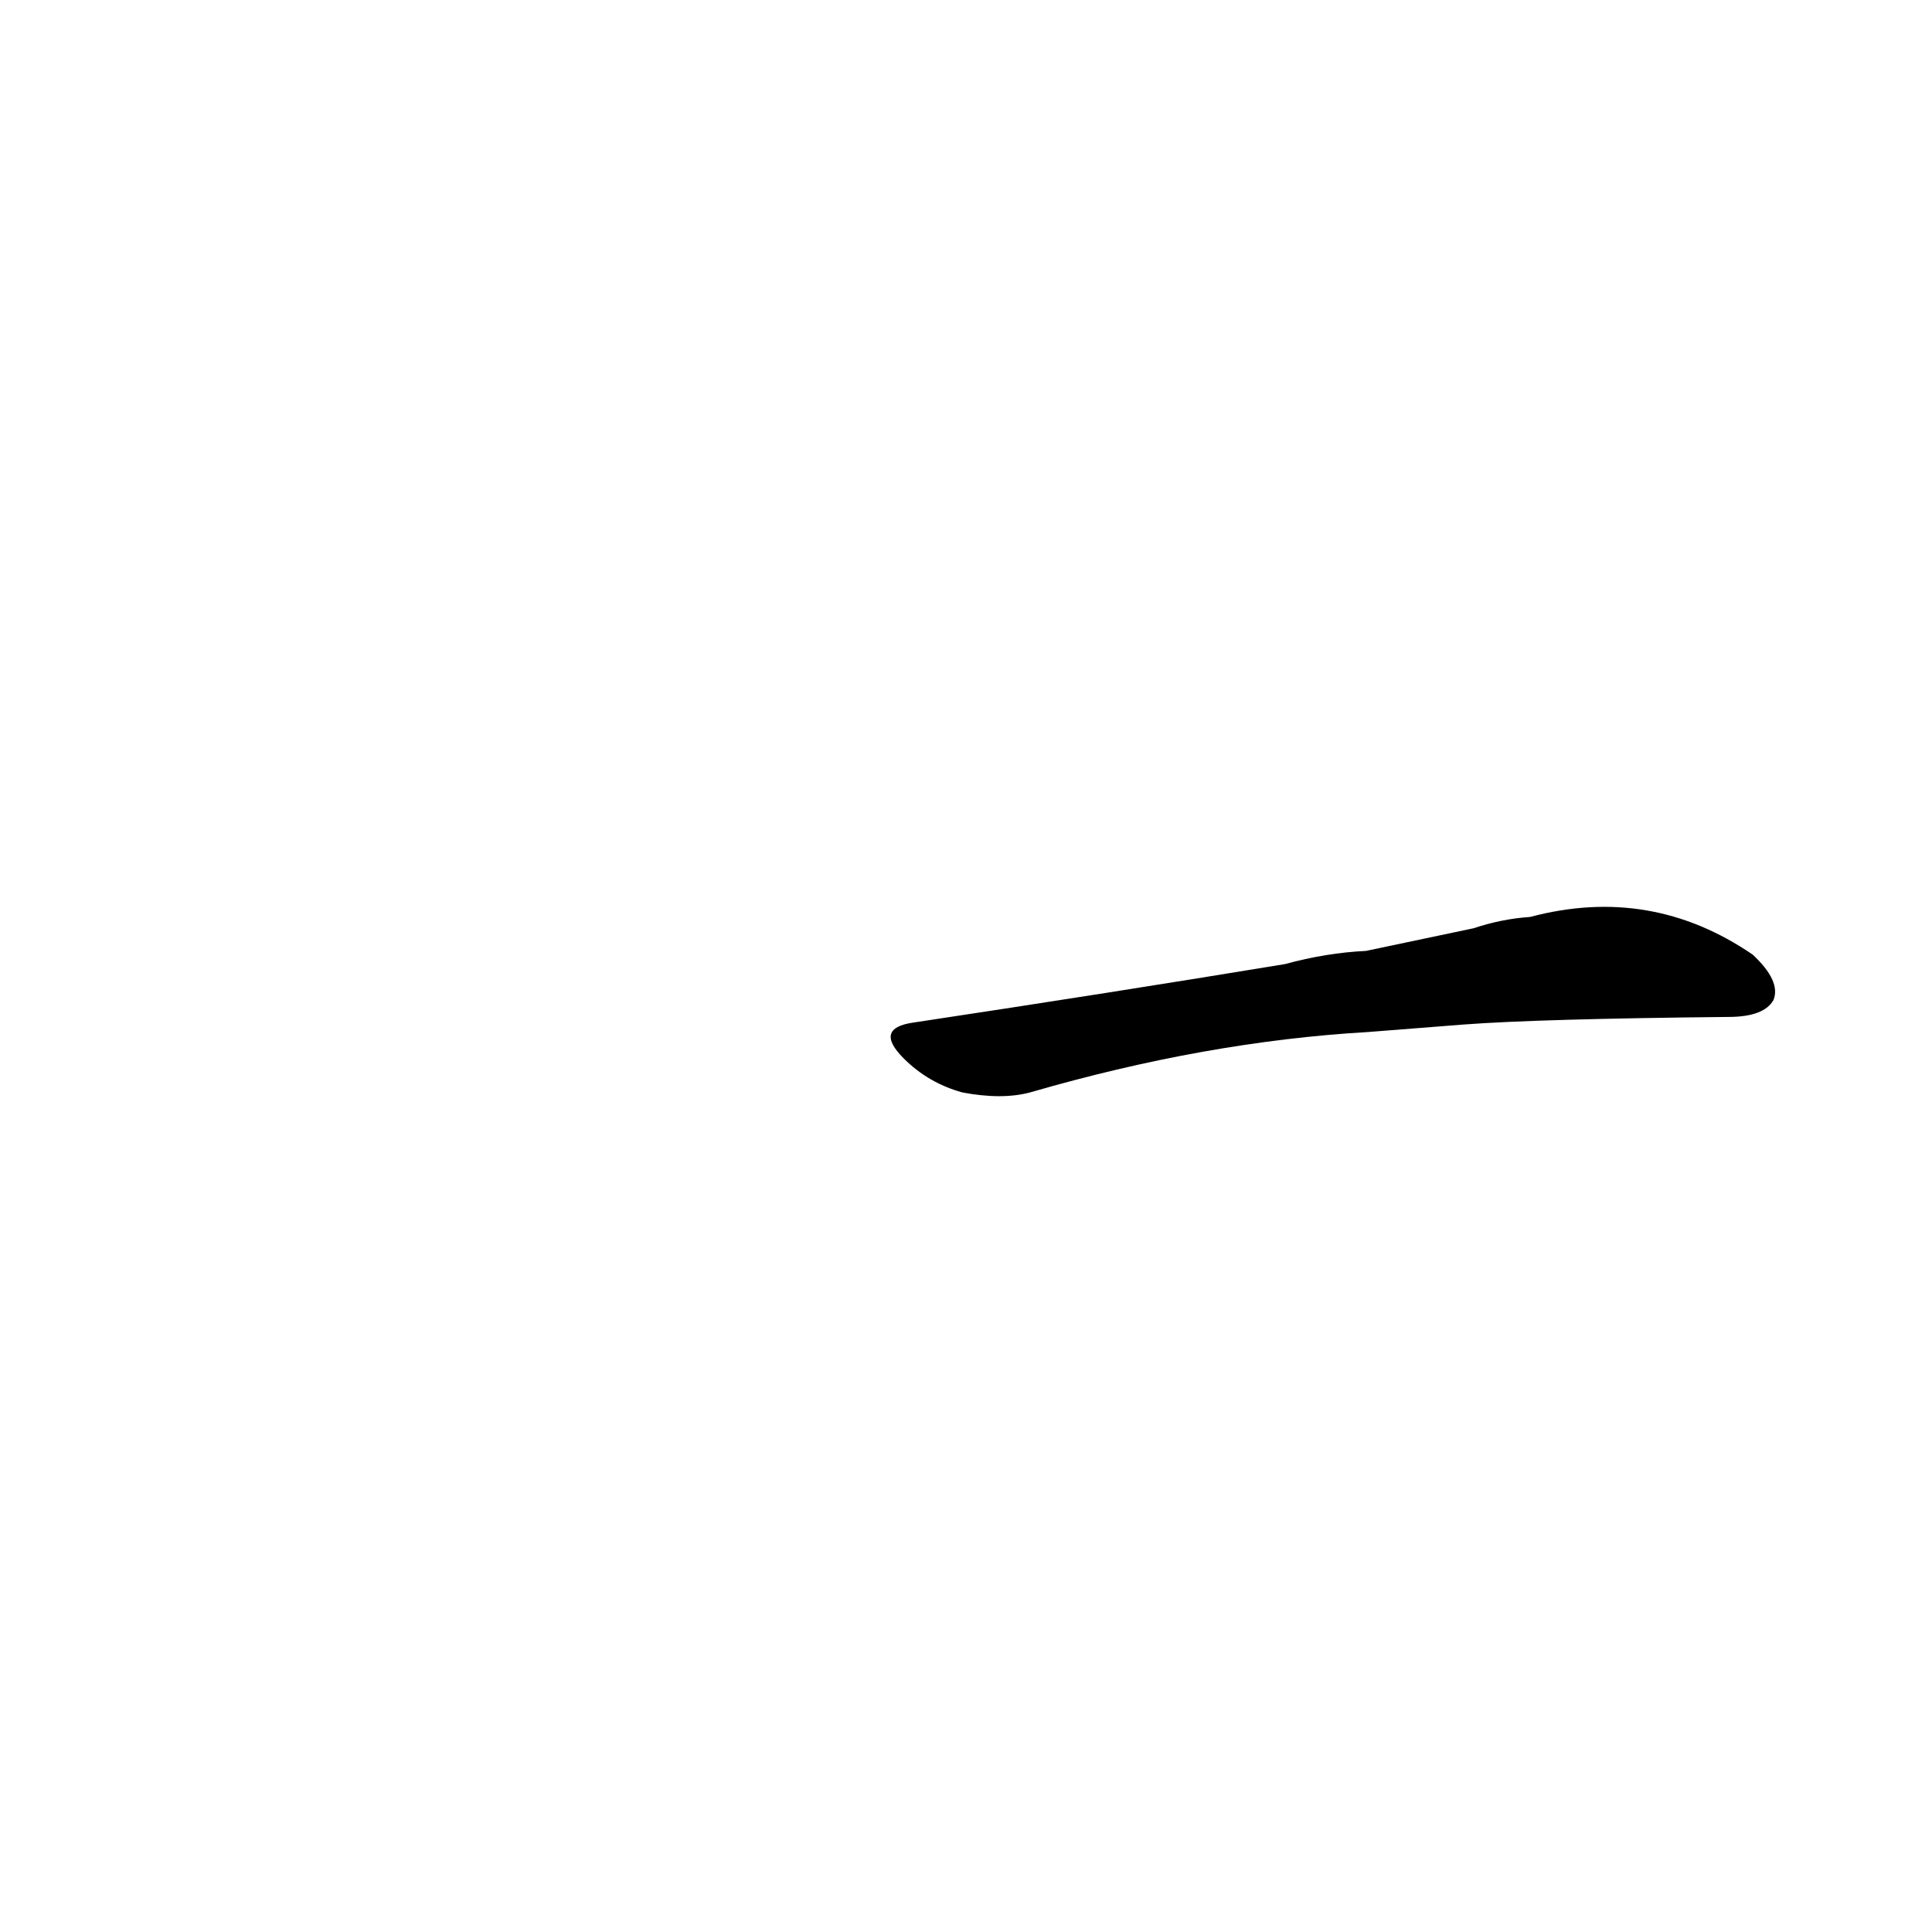 <?xml version='1.0' encoding='utf-8'?>
<svg xmlns="http://www.w3.org/2000/svg" version="1.1" viewBox="0 0 1024 1024"><g transform="scale(1, -1) translate(0, -900)"><path d="M 776 357 Q 816 360 916 361 Q 935 361 940 370 Q 944 380 929 394 Q 875 431 811 414 Q 796 413 781 408 L 724 396 Q 703 395 681 389 Q 590 374 484 358 Q 463 355 479 339 Q 492 326 510 321 Q 531 317 546 321 Q 639 348 725 353 L 776 357 Z" fill="black" /></g></svg>
